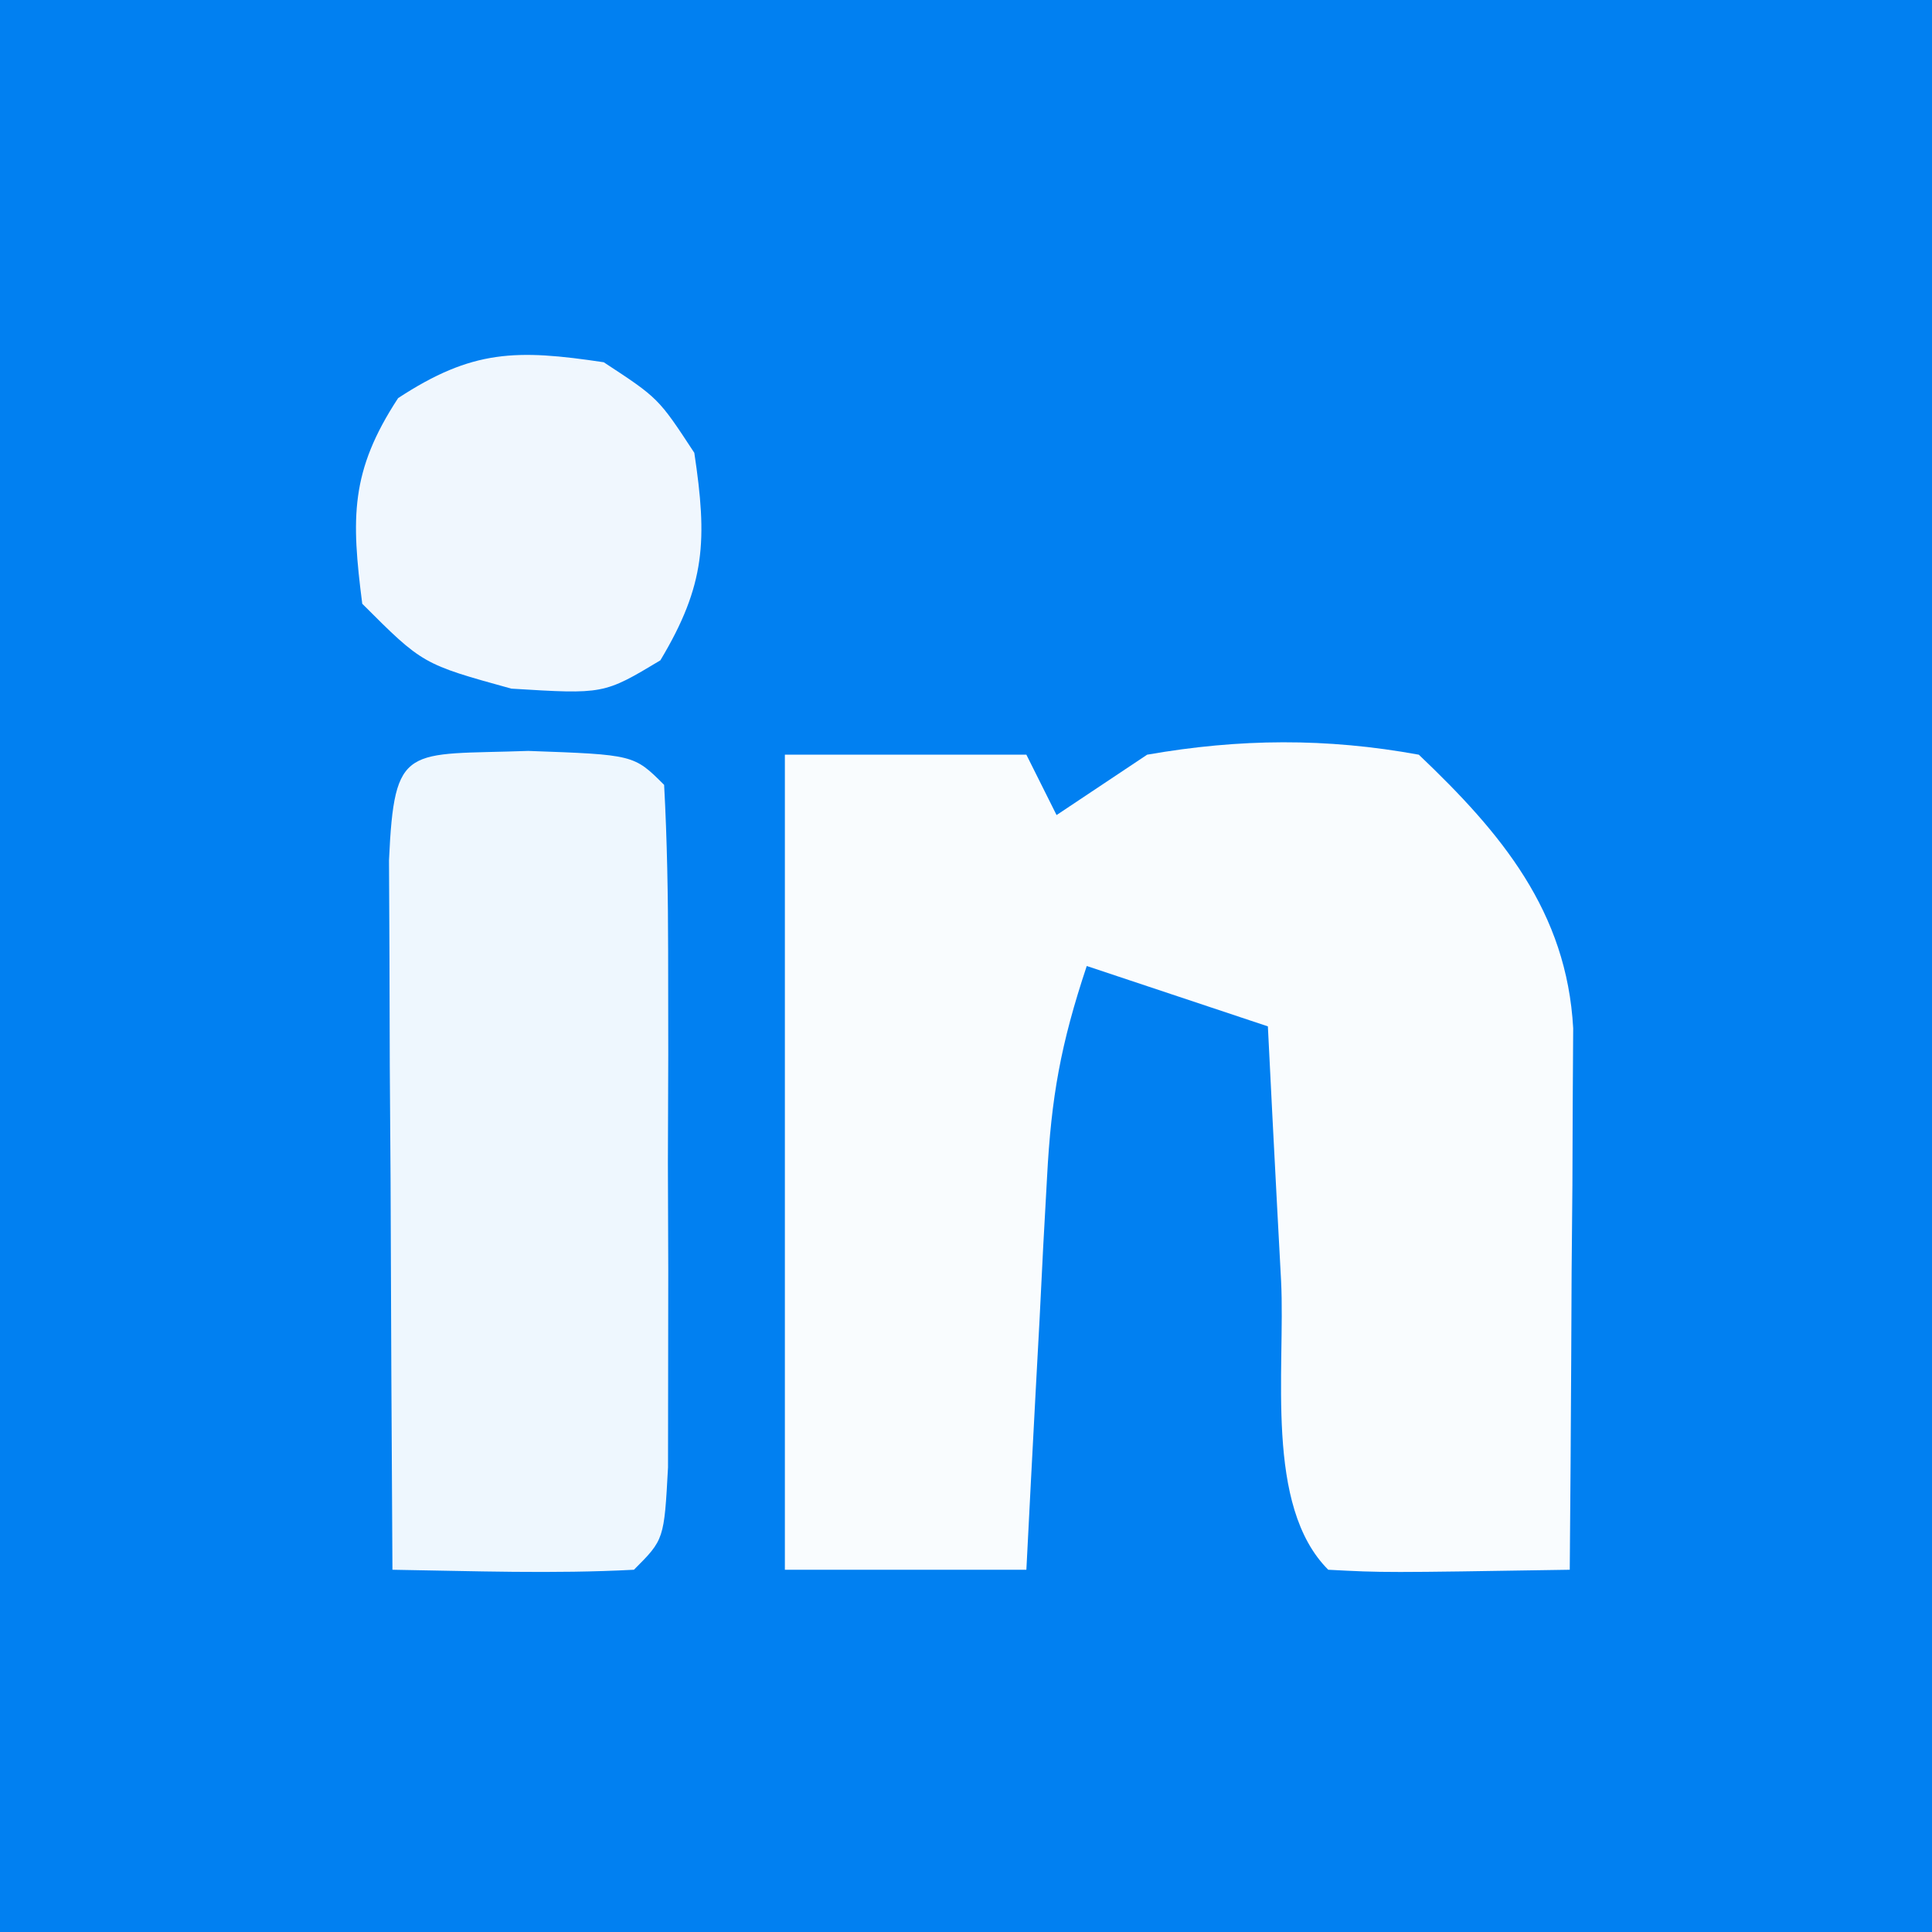 <?xml version="1.0" encoding="UTF-8"?>
<svg version="1.1" xmlns="http://www.w3.org/2000/svg" width="64" height="64">
<rect width="100%" height="100%" fill="#333333" stroke="none"/>
<path d="M0 0 C21.12 0 42.24 0 64 0 C64 21.12 64 42.24 64 64 C42.88 64 21.76 64 0 64 C0 42.88 0 21.76 0 0 Z " fill="#0180F1" transform="translate(0,0)"/>
<path d="M0 0 C2.64 0 5.28 0 8 0 C8.33 0.66 8.66 1.32 9 2 C9.99 1.34 10.98 0.68 12 0 C15.063 -0.536 17.939 -0.559 21 0 C23.742 2.605 25.901 5.196 26.114 9.063 C26.108 9.89 26.103 10.718 26.098 11.57 C26.094 12.466 26.091 13.362 26.088 14.285 C26.08 15.222 26.071 16.159 26.062 17.125 C26.058 18.07 26.053 19.015 26.049 19.988 C26.037 22.326 26.021 24.663 26 27 C19.848 27.098 19.848 27.098 18 27 C15.881 24.881 16.582 20.38 16.438 17.438 C16.394 16.631 16.351 15.825 16.307 14.994 C16.2 12.996 16.1 10.998 16 9 C14.02 8.34 12.04 7.68 10 7 C9.136 9.593 8.824 11.34 8.684 14.012 C8.642 14.769 8.6 15.526 8.557 16.307 C8.517 17.092 8.478 17.878 8.438 18.688 C8.394 19.485 8.351 20.282 8.307 21.104 C8.201 23.069 8.1 25.034 8 27 C5.36 27 2.72 27 0 27 C0 18.09 0 9.18 0 0 Z " fill="#F9FCFE" transform="translate(26,25)"/>
<path d="M0 0 C3.5 0.125 3.5 0.125 4.5 1.125 C4.6 2.967 4.631 4.812 4.633 6.656 C4.635 8.337 4.635 8.337 4.637 10.051 C4.633 11.23 4.629 12.41 4.625 13.625 C4.629 14.804 4.633 15.984 4.637 17.199 C4.635 18.319 4.634 19.44 4.633 20.594 C4.632 21.63 4.631 22.665 4.629 23.732 C4.5 26.125 4.5 26.125 3.5 27.125 C0.829 27.266 -1.824 27.167 -4.5 27.125 C-4.529 22.813 -4.547 18.5 -4.562 14.188 C-4.571 12.956 -4.579 11.724 -4.588 10.455 C-4.591 9.285 -4.594 8.115 -4.598 6.91 C-4.603 5.826 -4.608 4.742 -4.614 3.625 C-4.436 -0.283 -4.052 0.145 0 0 Z " fill="#EEF7FE" transform="translate(17.5,24.875)"/>
<path d="M0 0 C1.812 1.188 1.812 1.188 3 3 C3.432 5.879 3.38 7.367 1.875 9.875 C0 11 0 11 -3.062 10.812 C-6 10 -6 10 -8 8 C-8.365 5.154 -8.402 3.614 -6.812 1.188 C-4.351 -0.425 -2.889 -0.433 0 0 Z " fill="#F0F7FE" transform="translate(20,12)"/>
</svg>
